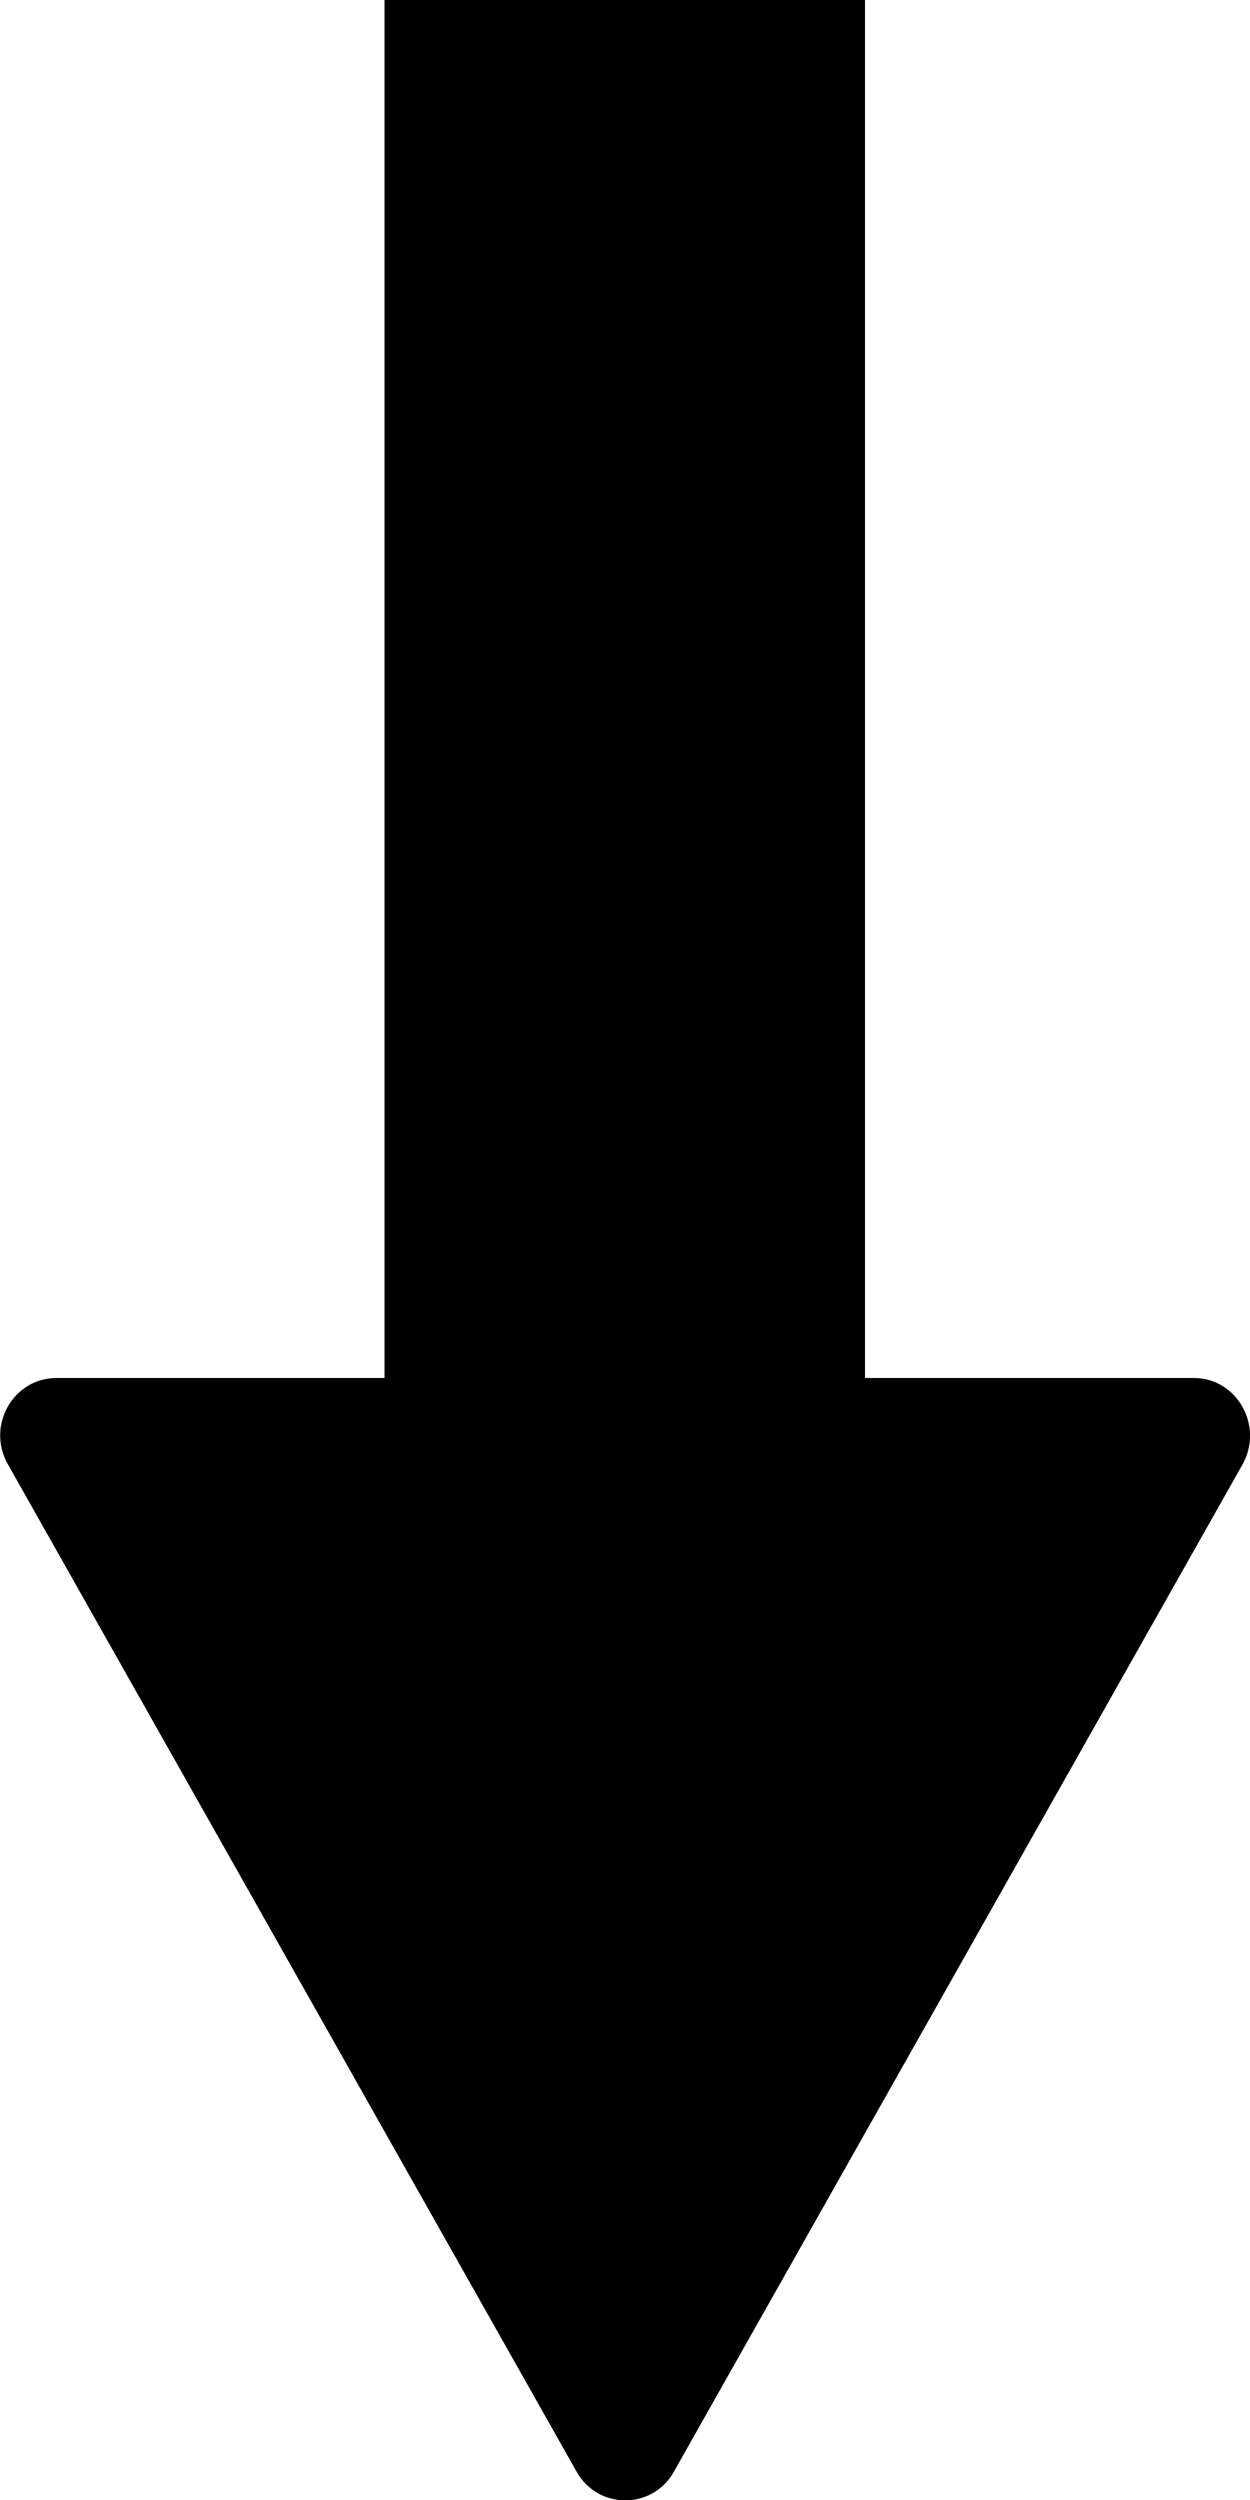 <svg xmlns="http://www.w3.org/2000/svg" width="20px" height="40px" viewBox="0 0 25 50">
  <path d="M23.87,27.56h-6.57V0H7.69v27.56H1.13c-.87,0-1.41.96-.97,1.73l11.37,20.14c.43.77,1.52.77,1.95,0l11.37-20.14c.43-.77-.11-1.73-.97-1.73Z" fill="currentColor"/>
</svg>
